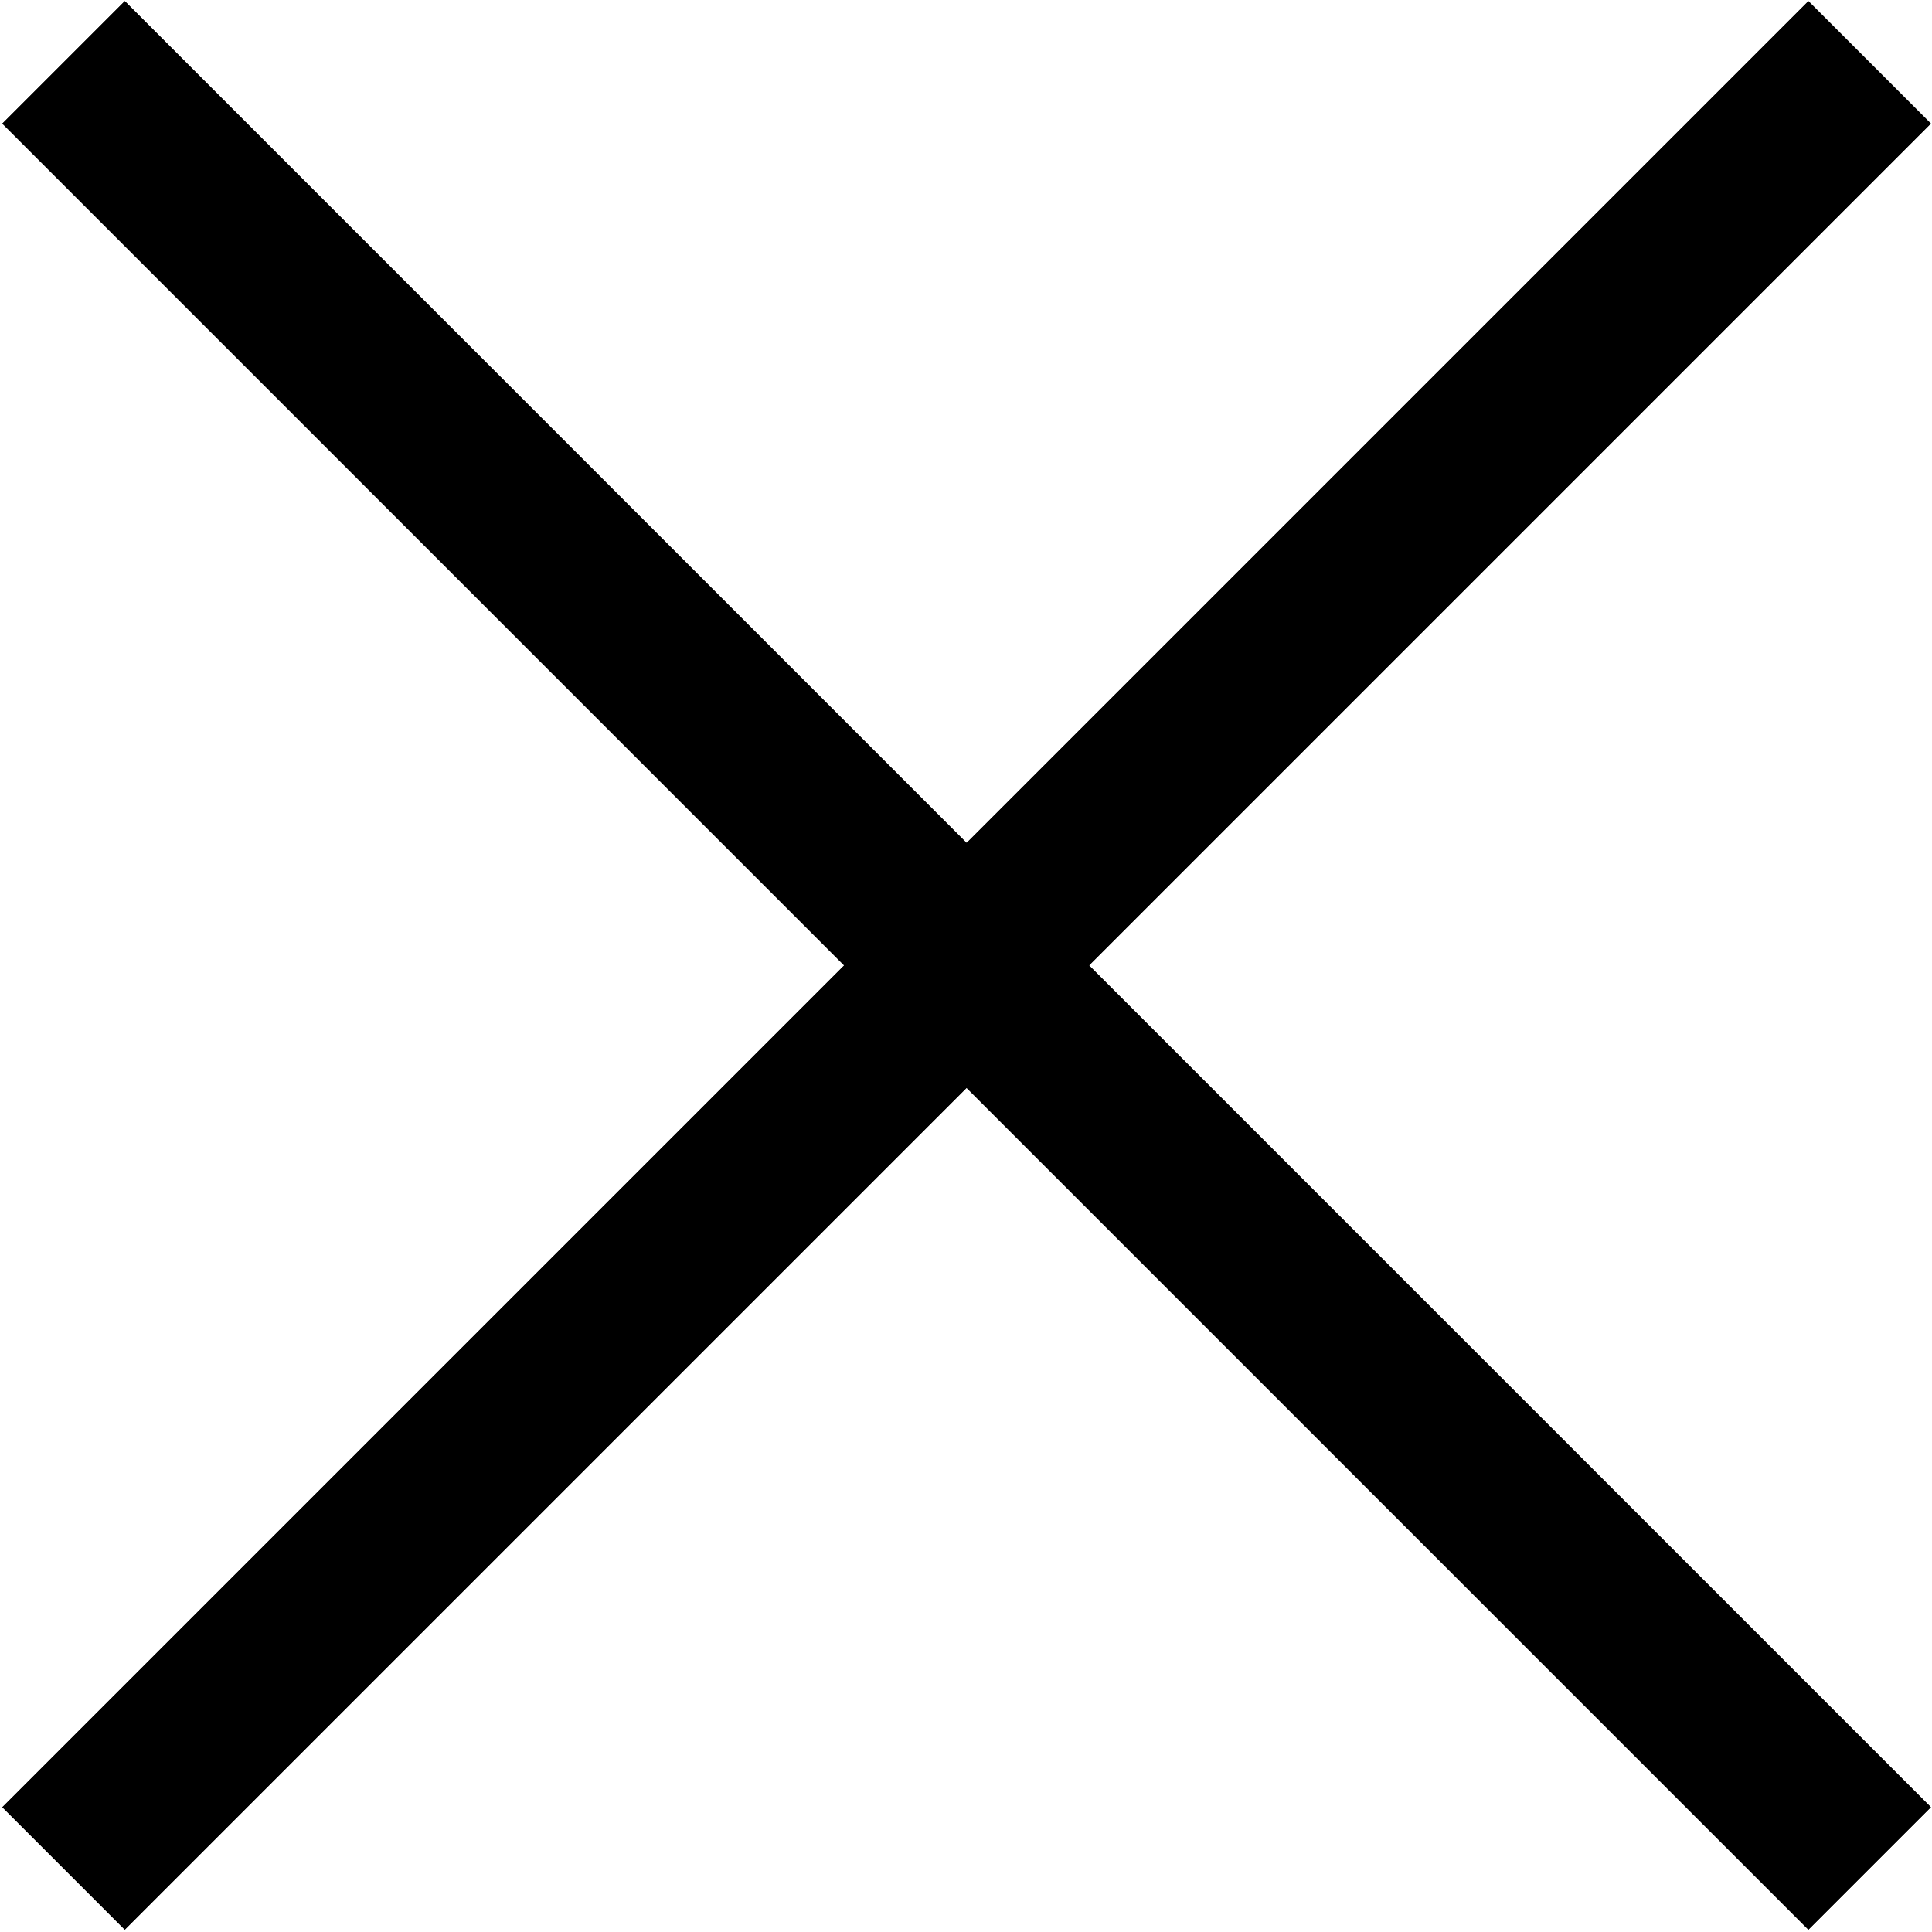 <svg width="714" height="714" viewBox="0 0 714 714" fill="none" xmlns="http://www.w3.org/2000/svg">
<path d="M0.861 667.884L668.325 0.42L713.58 45.674L46.116 713.139L0.861 667.884Z" fill="black"/>
<path d="M0.861 667.884L668.325 0.42L713.58 45.674L46.116 713.139L0.861 667.884Z" fill="black"/>
<path d="M668.325 713.139L0.861 45.674L46.116 0.42L713.58 667.884L668.325 713.139Z" fill="black"/>
<path d="M668.325 713.139L0.861 45.674L46.116 0.42L713.58 667.884L668.325 713.139Z" fill="black"/>
</svg>
